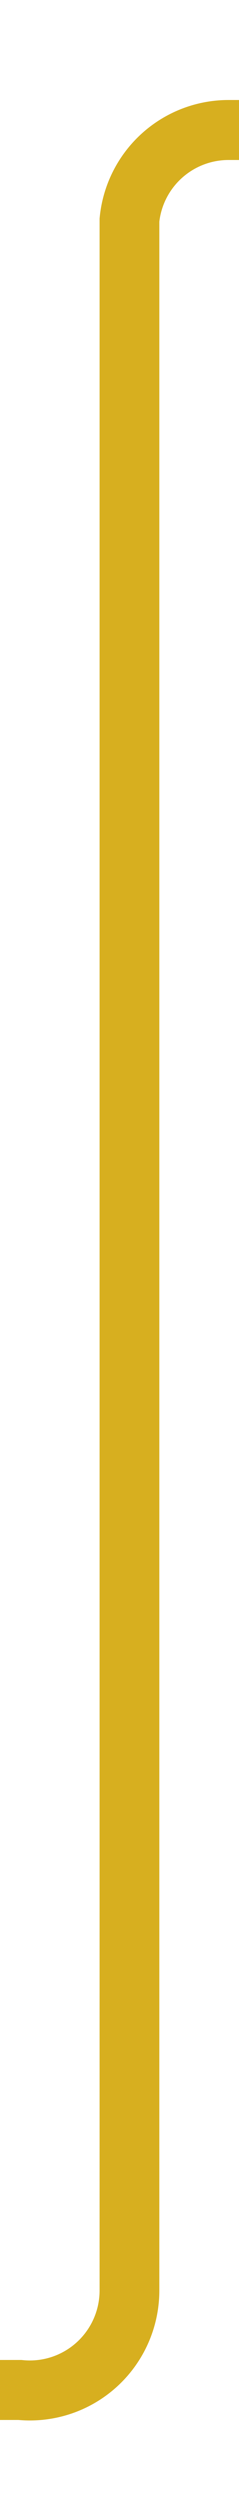 ﻿<?xml version="1.0" encoding="utf-8"?>
<svg version="1.1" xmlns:xlink="http://www.w3.org/1999/xlink" width="12px" height="125px" preserveAspectRatio="xMidYMin meet" viewBox="835 173  10 125" xmlns="http://www.w3.org/2000/svg">
  <path d="M 818 292.5  L 835 292.5  A 5 5 0 0 0 840.5 287.5 L 840.5 184  A 5 5 0 0 1 845.5 179.5 L 852 179.5  " stroke-width="3" stroke="#d7af1f" fill="none" />
  <path d="M 819 288.5  A 4 4 0 0 0 815 292.5 A 4 4 0 0 0 819 296.5 A 4 4 0 0 0 823 292.5 A 4 4 0 0 0 819 288.5 Z M 851 175.5  A 4 4 0 0 0 847 179.5 A 4 4 0 0 0 851 183.5 A 4 4 0 0 0 855 179.5 A 4 4 0 0 0 851 175.5 Z " fill-rule="nonzero" fill="#d7af1f" stroke="none" />
</svg>